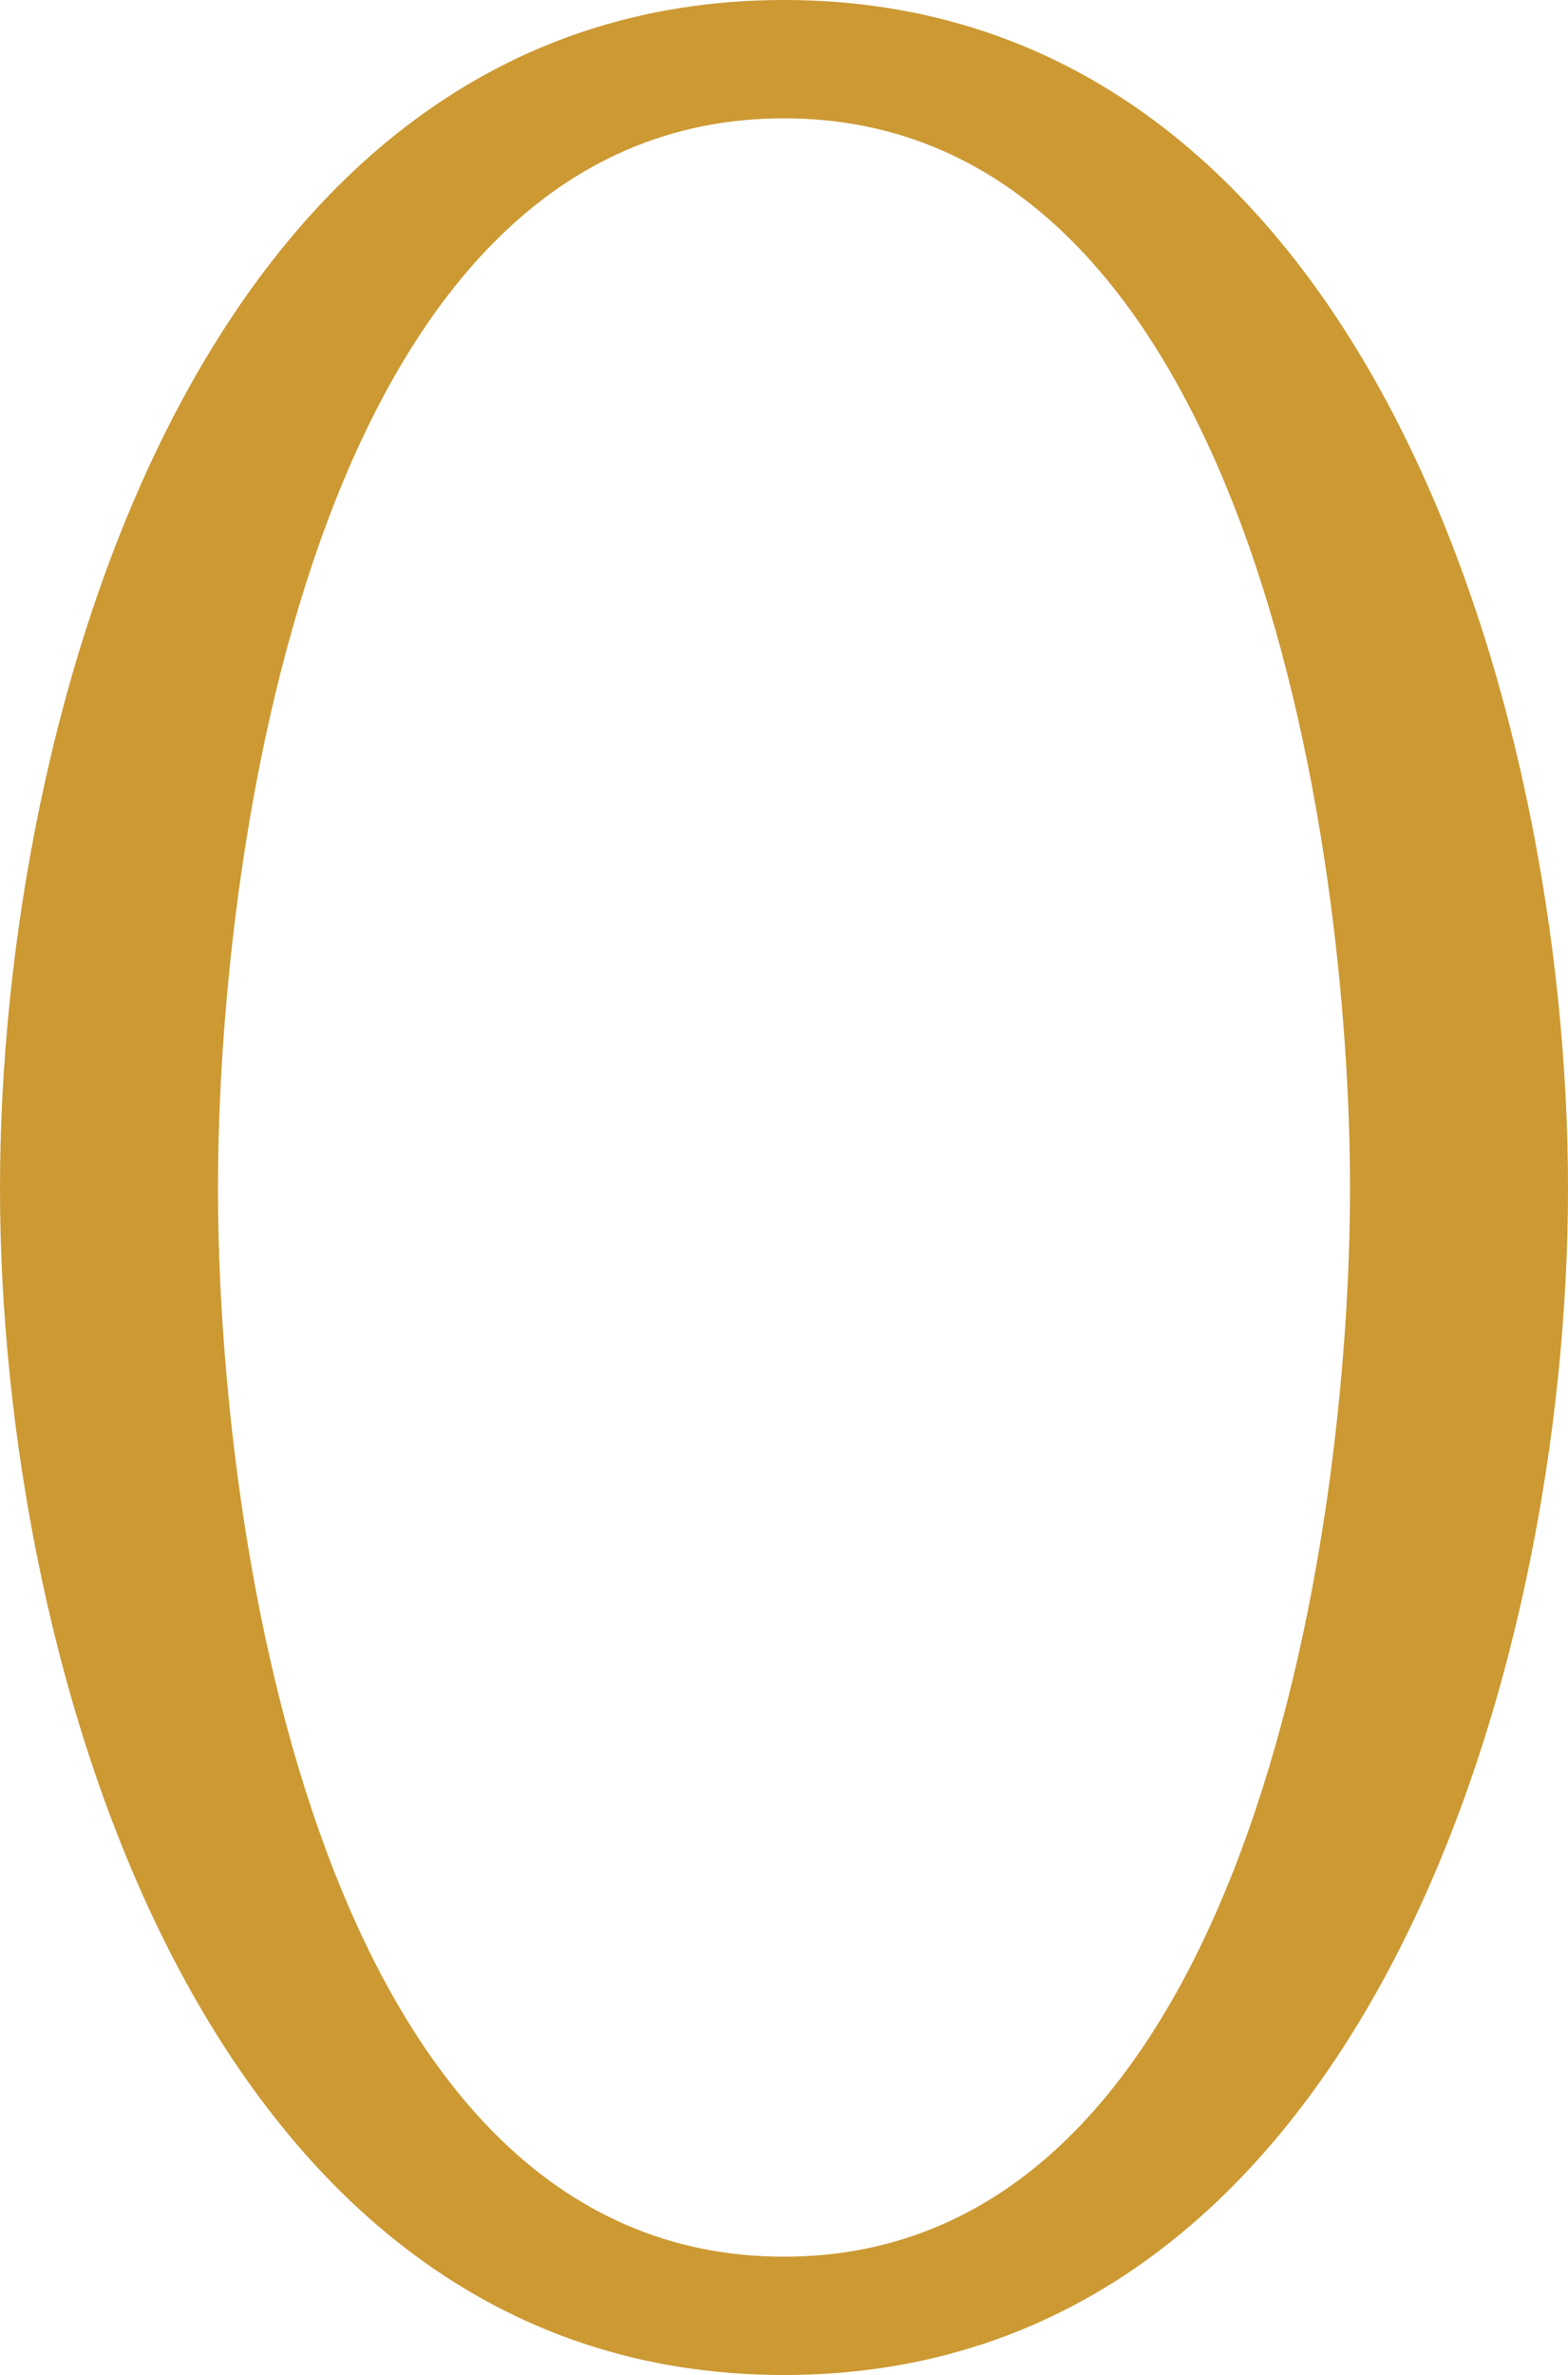 <?xml version="1.0" encoding="UTF-8"?>
<!DOCTYPE svg PUBLIC "-//W3C//DTD SVG 1.1//EN" "http://www.w3.org/Graphics/SVG/1.1/DTD/svg11.dtd">
<!-- Creator: CorelDRAW X8 -->
<svg xmlns="http://www.w3.org/2000/svg" xml:space="preserve" width="928px" height="1405px" version="1.1" style="shape-rendering:geometricPrecision; text-rendering:geometricPrecision; image-rendering:optimizeQuality; fill-rule:evenodd; clip-rule:evenodd"
viewBox="0 0 928 1405"
 xmlns:xlink="http://www.w3.org/1999/xlink">
 <defs>
  <style type="text/css">
   <![CDATA[
    .fil0 {fill:#CC9933;fill-rule:nonzero}
   ]]>
  </style>
 </defs>
 <g id="Layer_x0020_1">
  <path class="fil0" d="M464 1405c343,0 464,-419 464,-702 0,-284 -121,-703 -464,-703 -343,0 -464,419 -464,703 0,283 121,702 464,702zm0 -1335c273,0 335,425 335,633 0,207 -62,632 -335,632 -274,0 -335,-425 -335,-632 0,-208 61,-633 335,-633z"/>
 </g>
</svg>
